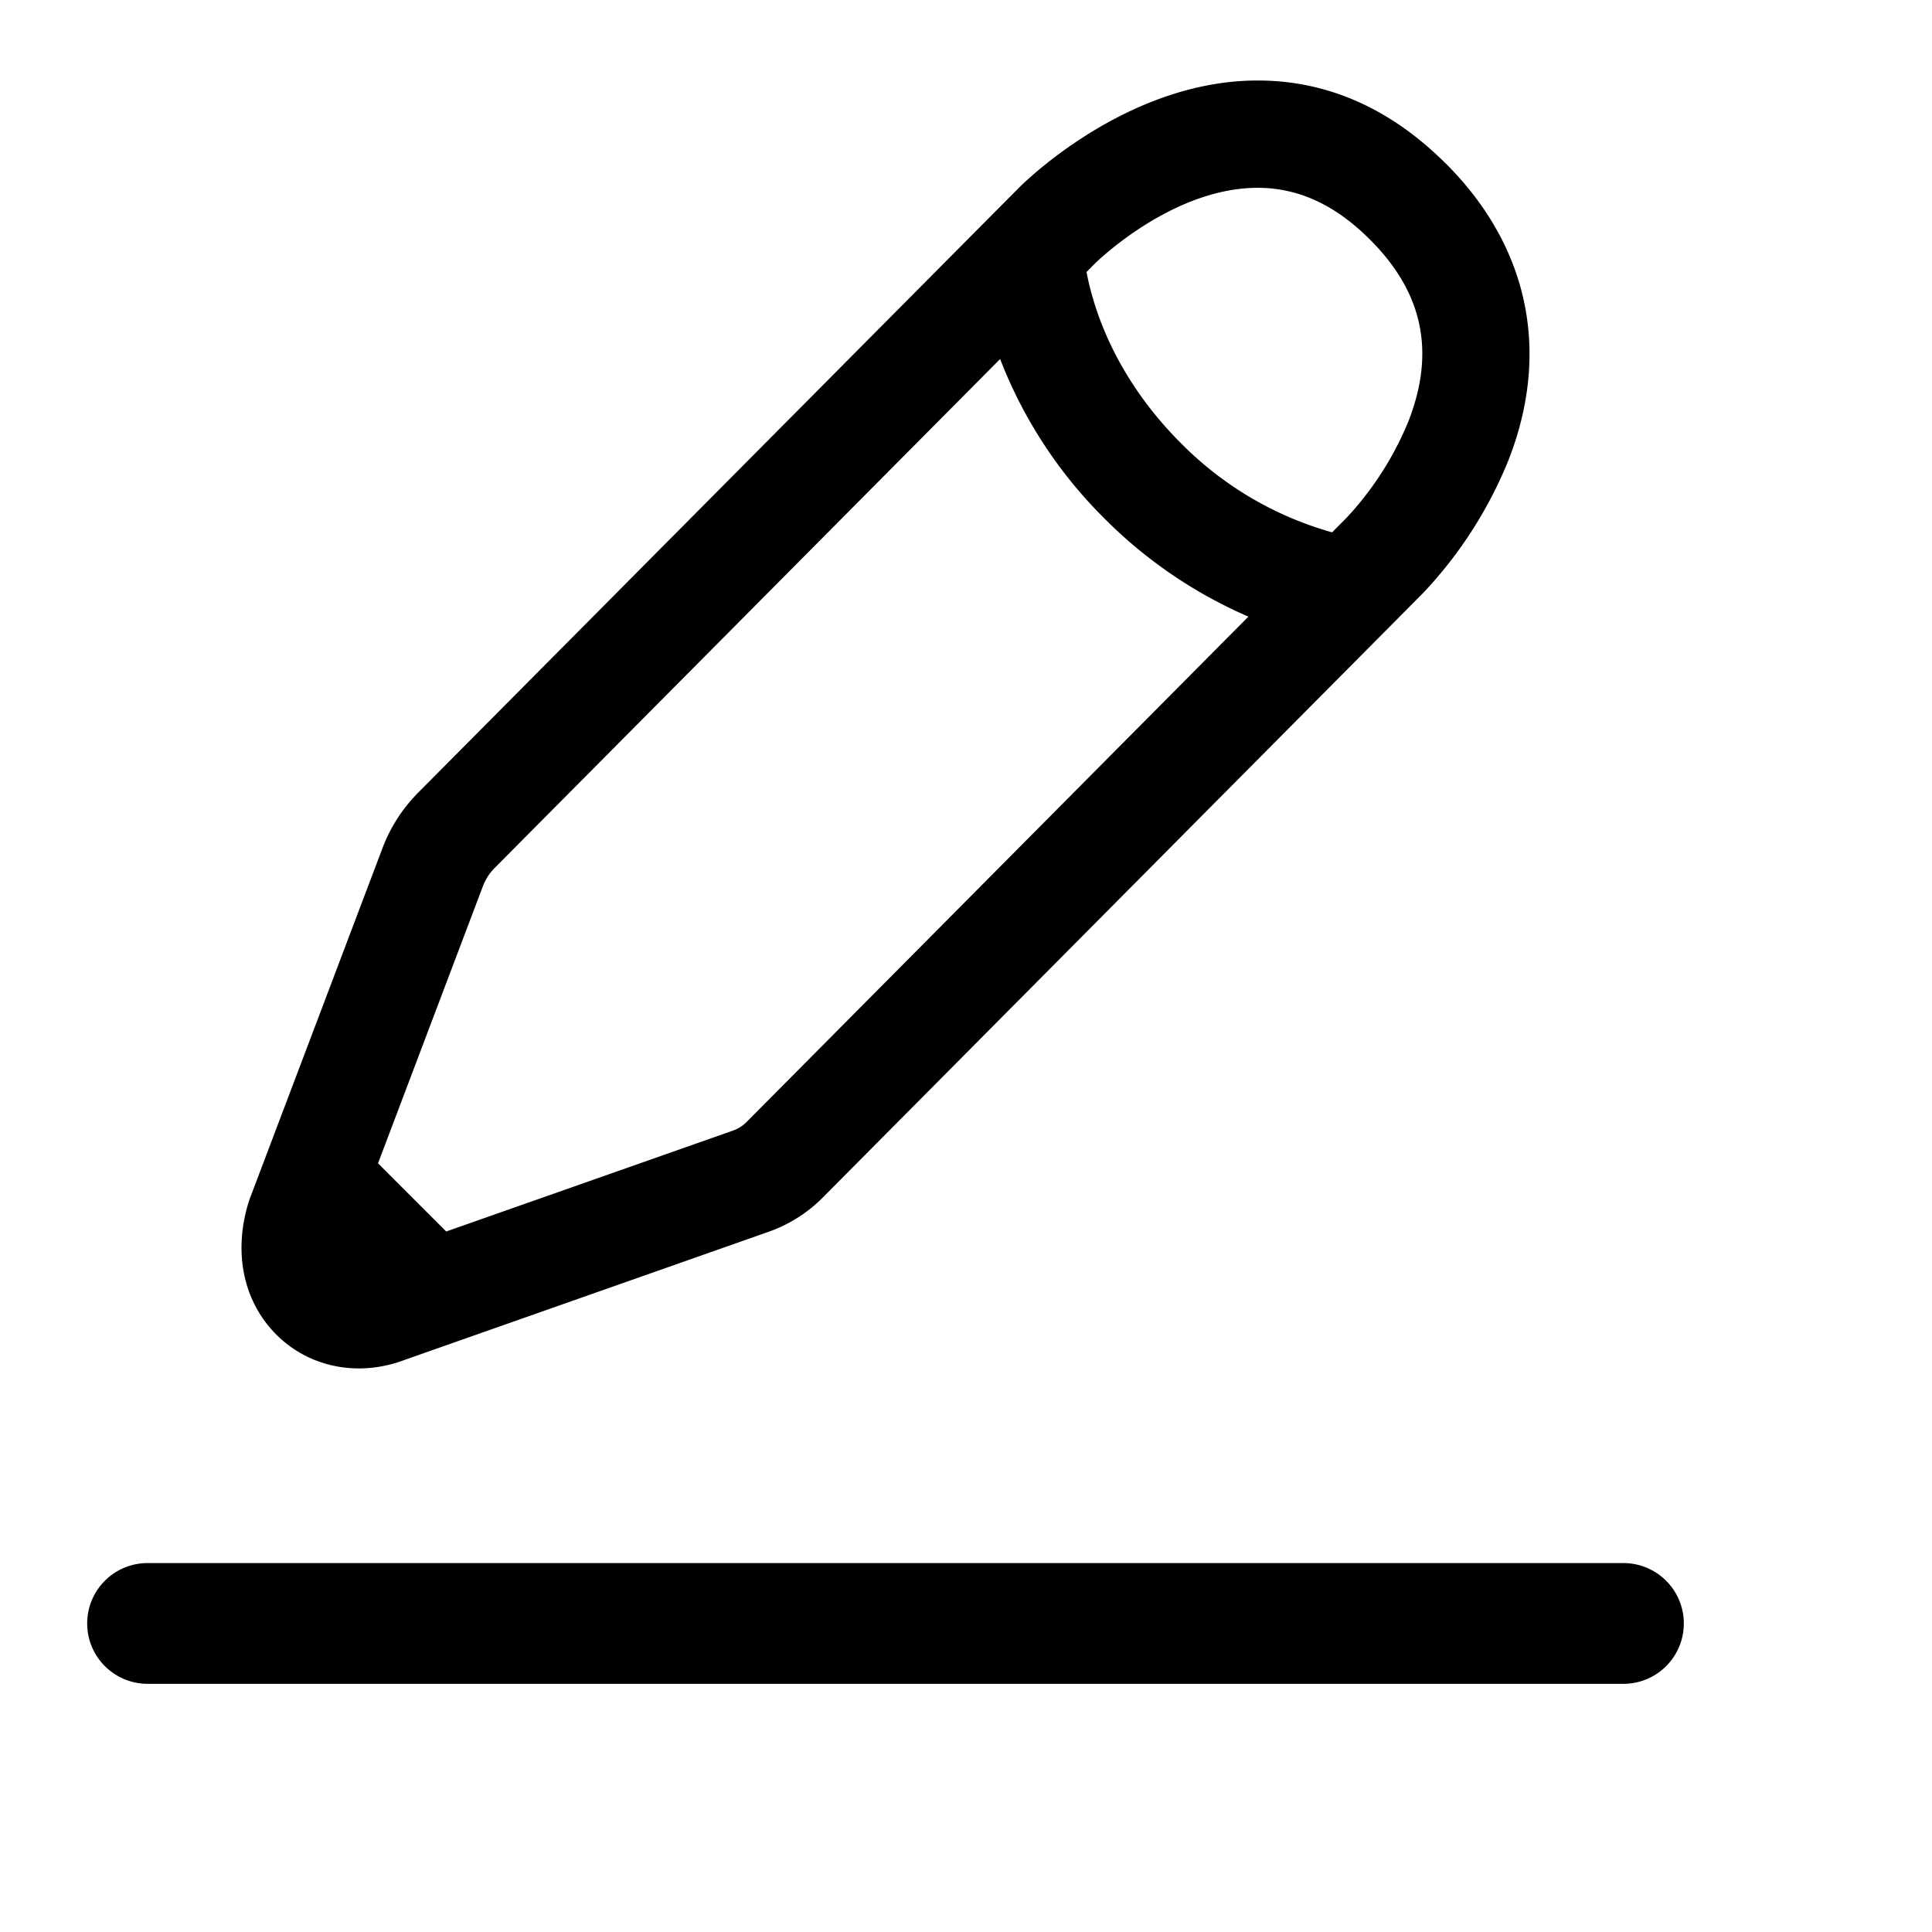 <svg xmlns="http://www.w3.org/2000/svg" width="24" height="24" baseProfile="full" viewBox="0 0 24 24"><path d="M1.083 20.167a.75.75 0 0 1 .75-.75h18.334a.75.75 0 0 1 0 1.5H1.833a.75.75 0 0 1-.75-.75Z"/><path d="M17.963 2.035C17.276 1.348 16.49 1 15.623 1h-.013c-1.63.006-2.908 1.287-2.96 1.34L5.2 9.841c-.198.199-.35.433-.449.696l-1.649 4.356-.013.039c-.2.644-.058 1.273.38 1.682.271.253.623.385.99.385.188 0 .38-.035.568-.106l4.523-1.592a1.78 1.78 0 0 0 .668-.422l7.463-7.515a5.29 5.29 0 0 0 1.06-1.653c.524-1.345.248-2.651-.778-3.677ZM9.272 13.94a.439.439 0 0 1-.165.104l-3.564 1.254-.847-.847 1.302-3.44a.647.647 0 0 1 .148-.23l6.278-6.321a5.67 5.67 0 0 0 1.298 1.983 5.732 5.732 0 0 0 1.786 1.217l-6.236 6.28Zm8.239-8.744a3.953 3.953 0 0 1-.776 1.228l-.187.189A4.25 4.25 0 0 1 14.665 5.5c-.613-.613-1.02-1.357-1.168-2.121l.1-.101c.01-.01.954-.944 2.024-.945h.001c.507 0 .965.211 1.398.645.648.647.808 1.373.49 2.218Z"/></svg>
